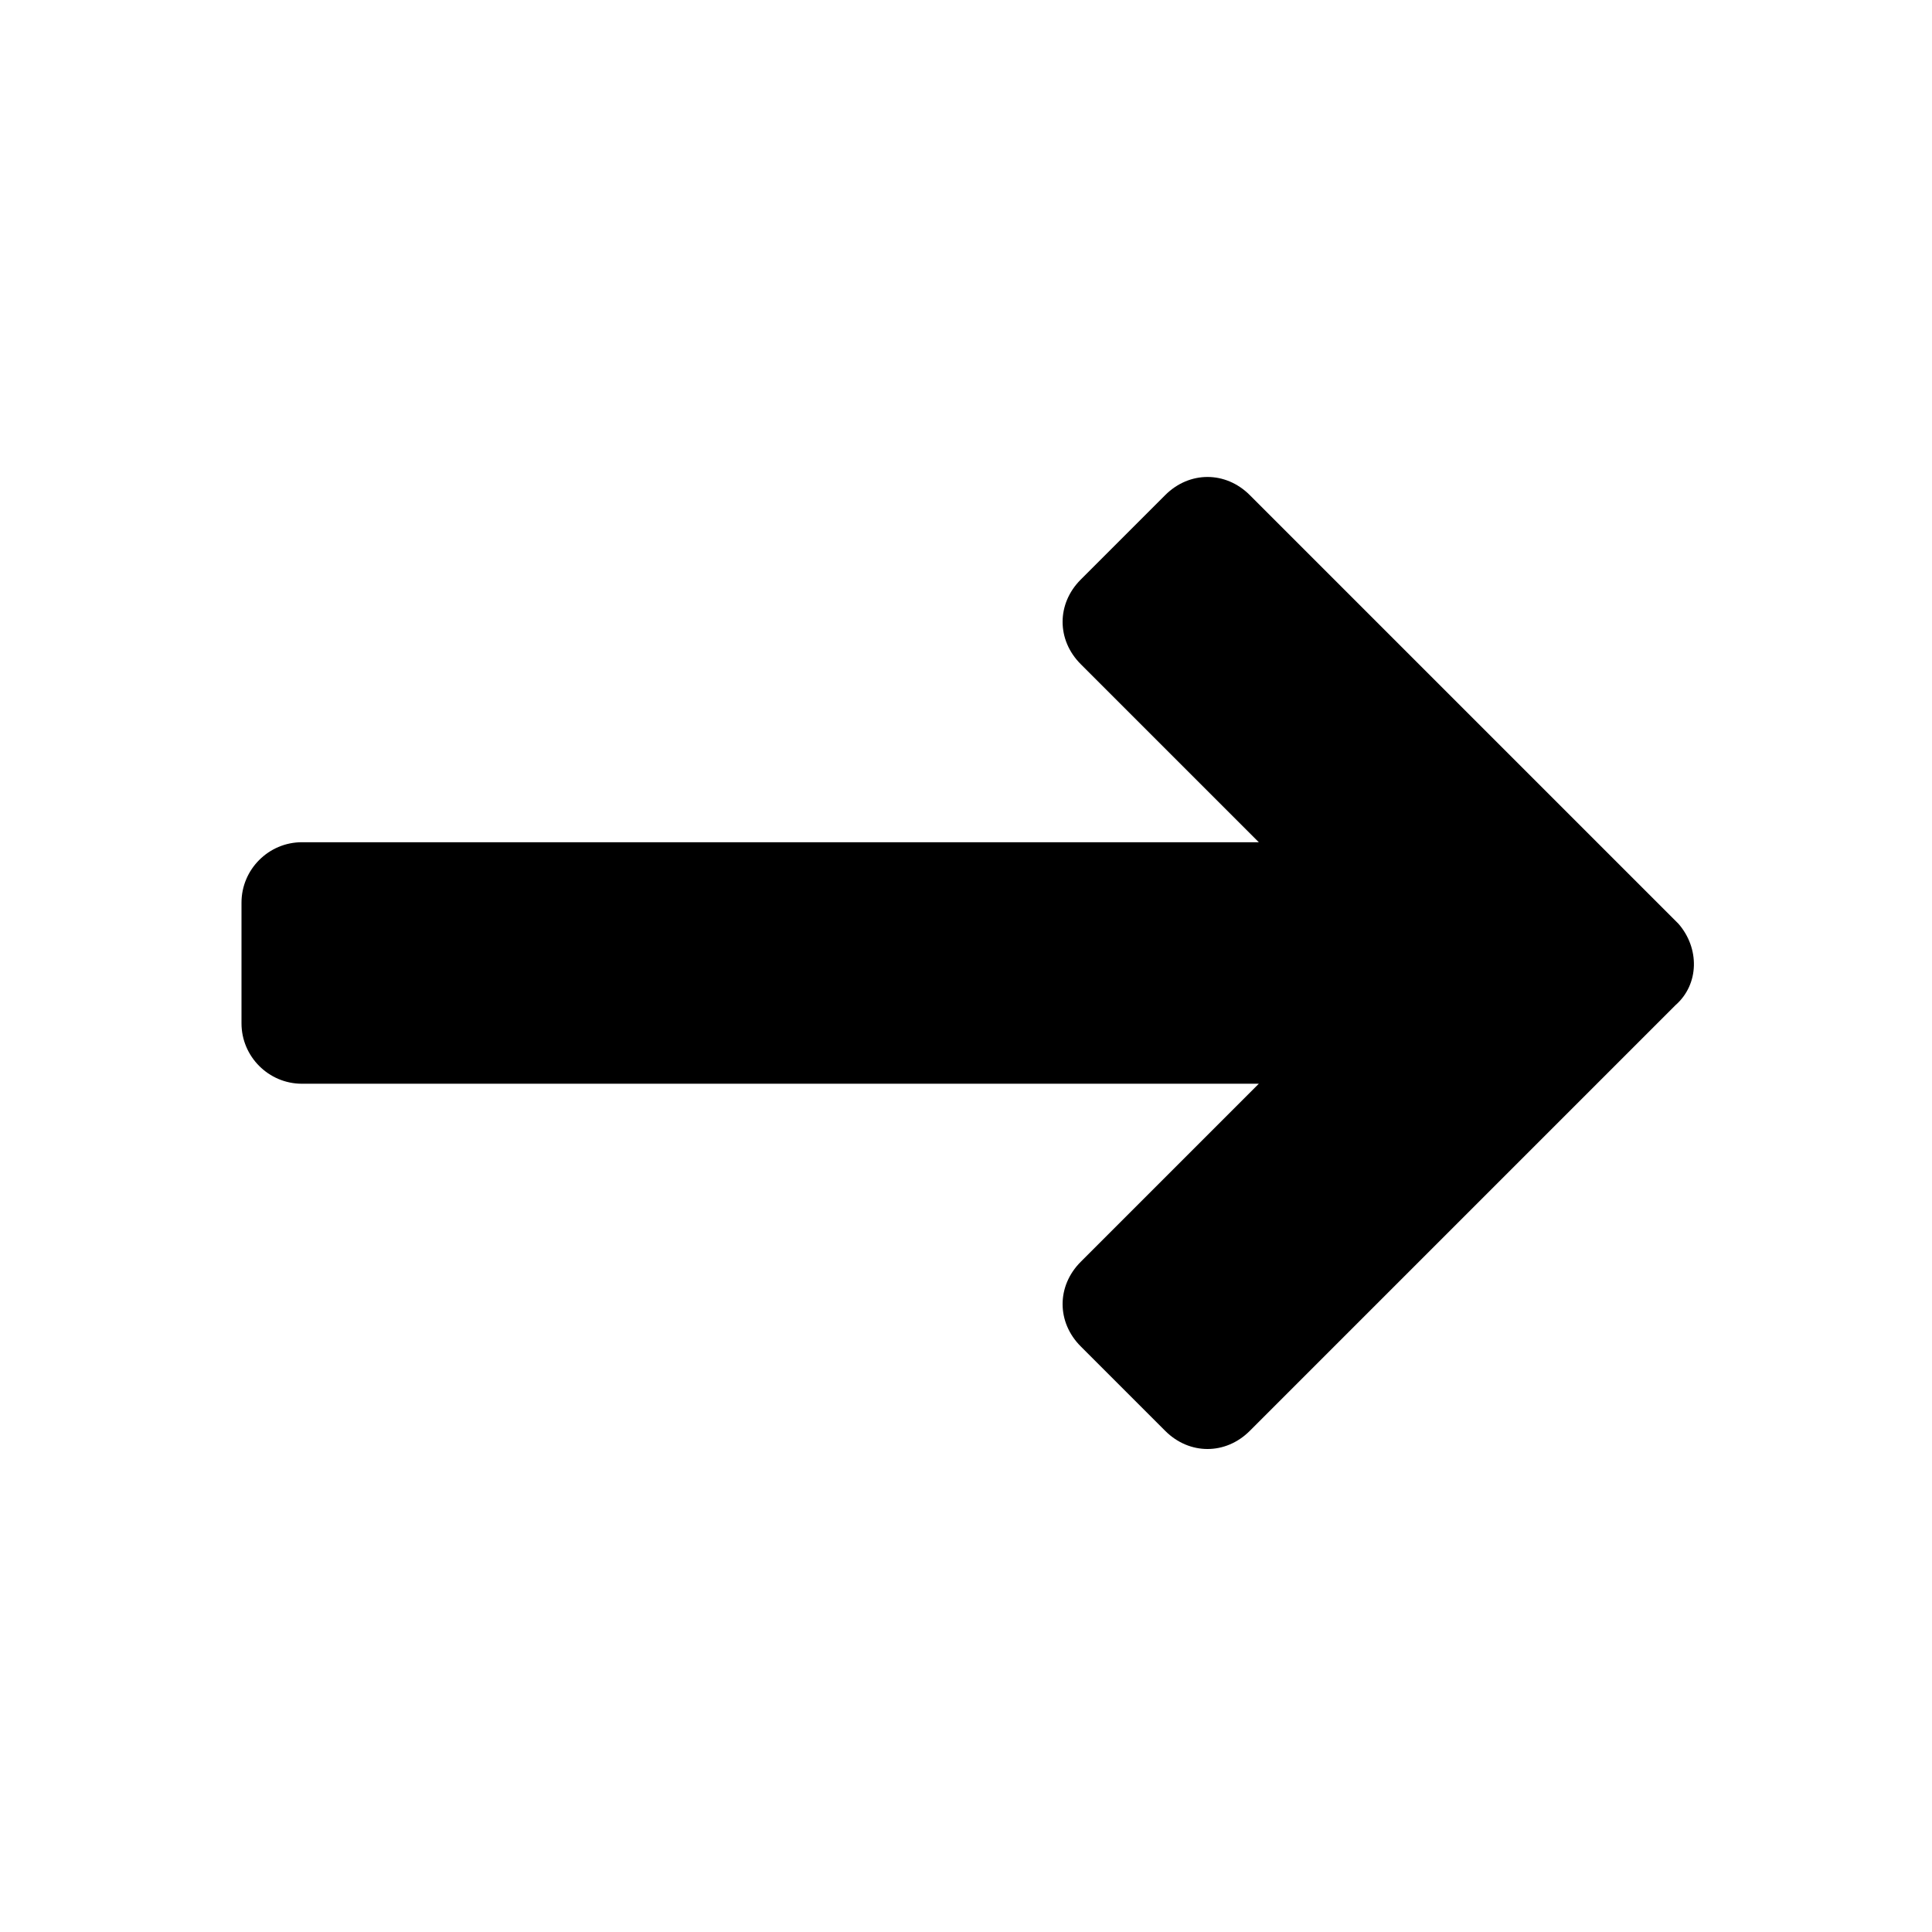 <svg viewBox="0 0 1024 1024" version="1.1" xmlns="http://www.w3.org/2000/svg"><path d="M889.6 489.6l-44.8-44.8L662.4 262.4c-12.8-12.8-32-12.8-44.8 0l-44.8 44.8c-12.8 12.8-12.8 32 0 44.8l94.4 94.4H160c-17.6 0-32 14.4-32 32v64c0 17.6 14.4 32 32 32h507.2l-94.4 94.4c-12.8 12.8-12.8 32 0 44.8l44.8 44.8c12.8 12.8 32 12.8 44.8 0l180.8-180.8 44.8-44.8C900.8 521.6 900.8 502.4 889.6 489.6z"/></svg>